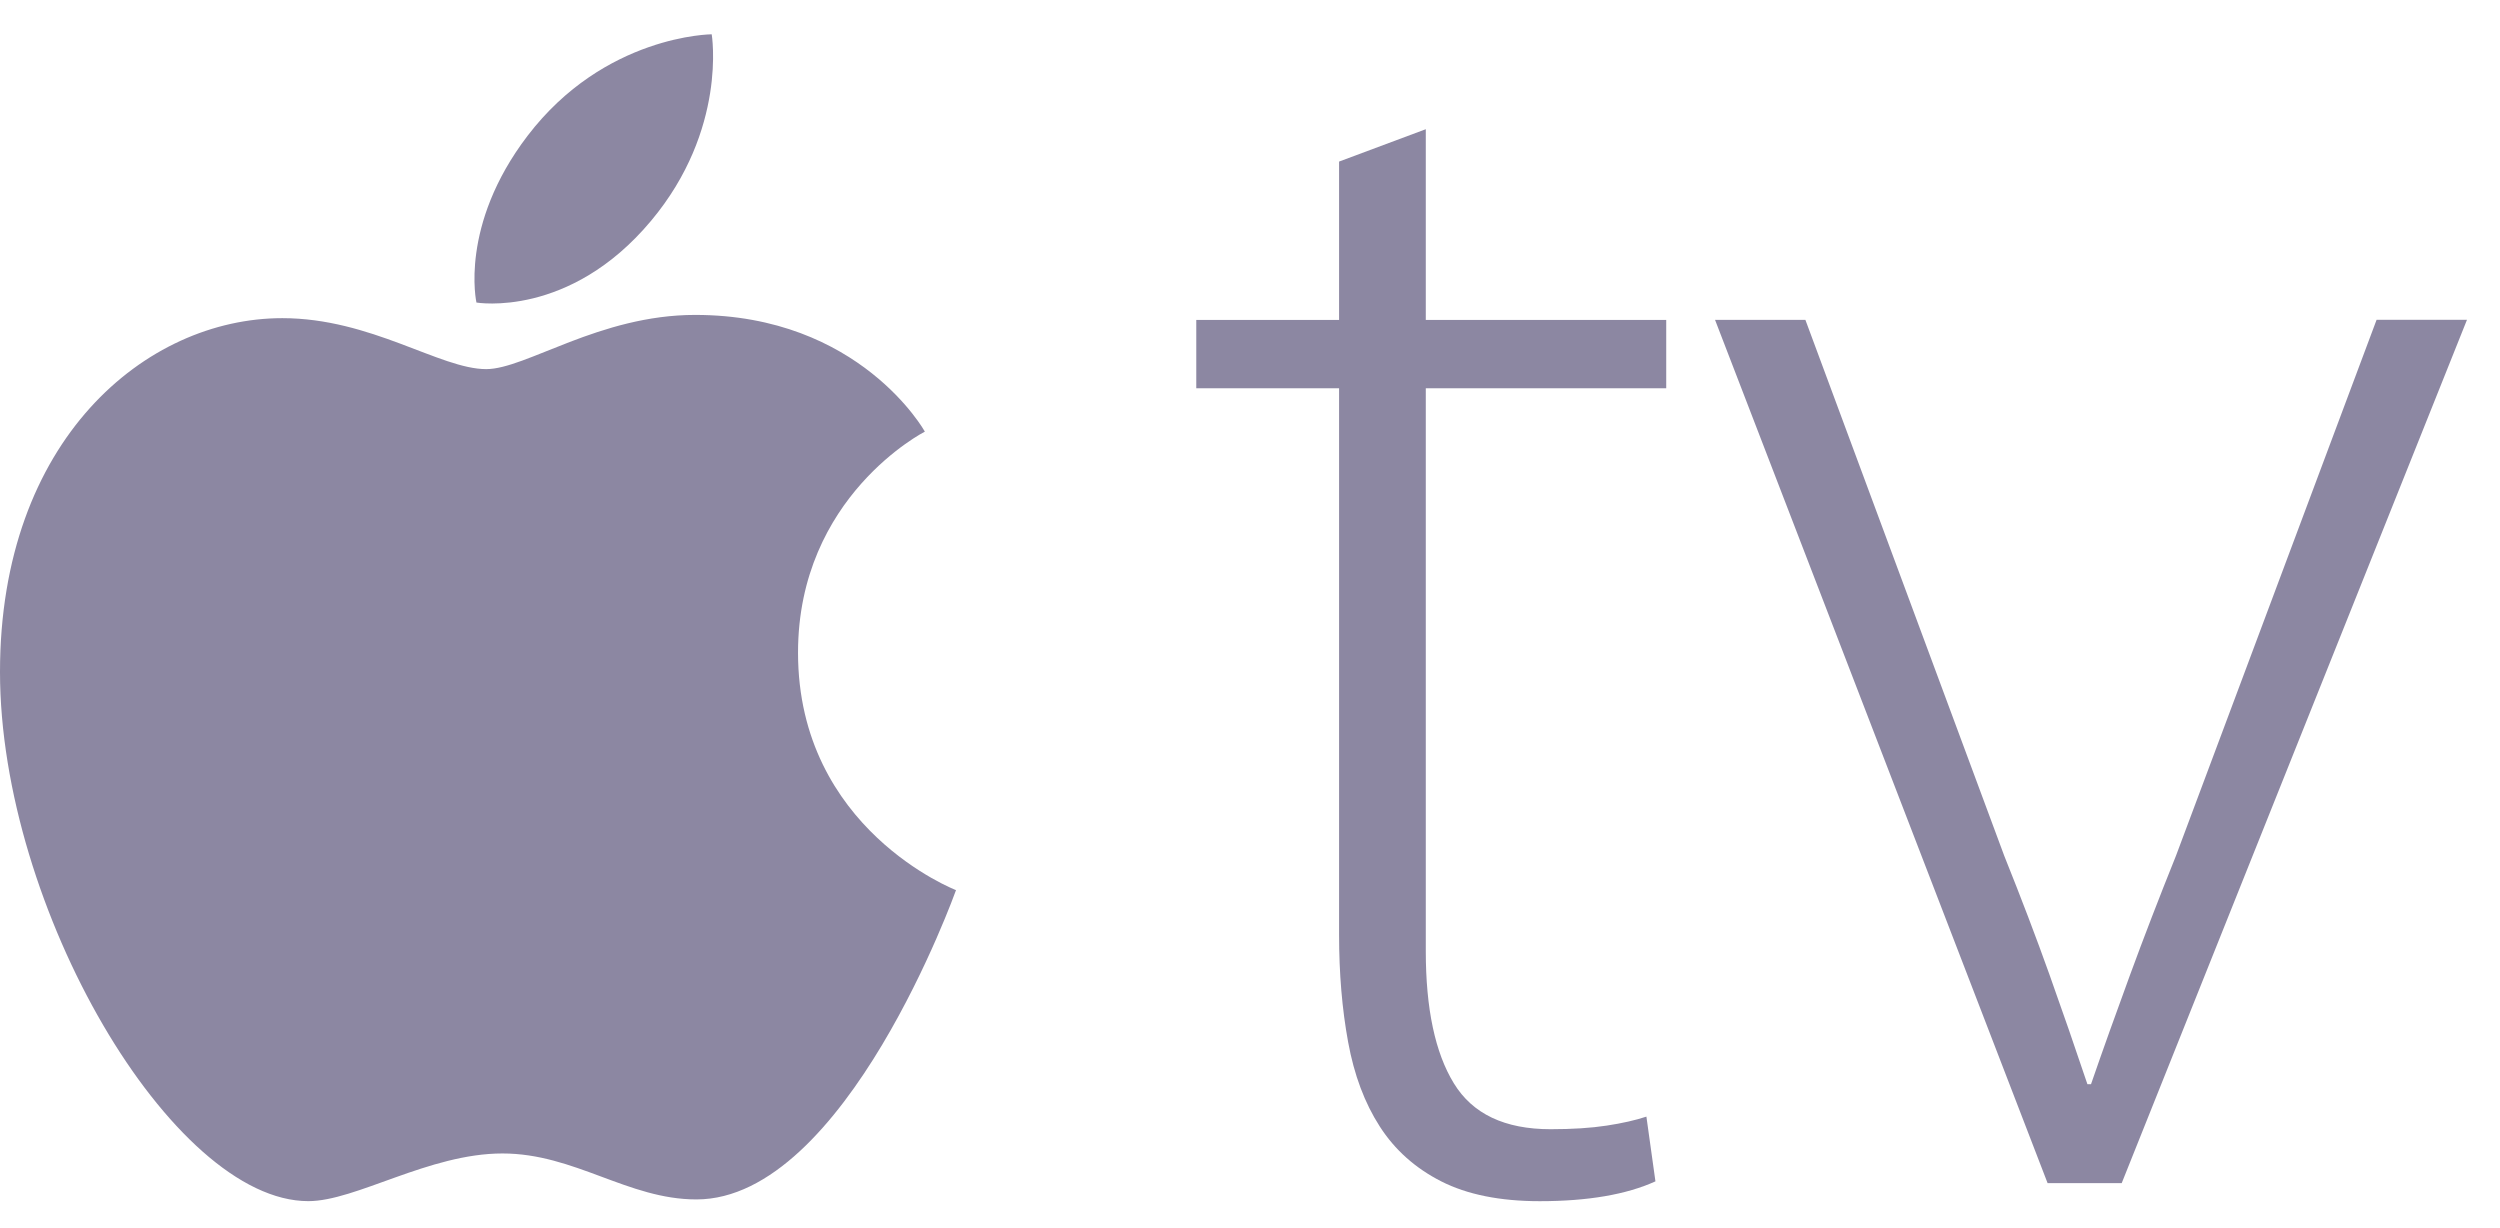 <svg width="57" height="28" viewBox="0 0 57 28" fill="none" xmlns="http://www.w3.org/2000/svg">
<g clip-path="url(#clip0_5_43)">
<path d="M32.508 2.946V7.294H37.99V8.852H32.508V21.686C32.508 22.999 32.721 24.003 33.148 24.7C33.574 25.397 34.308 25.746 35.353 25.746C35.848 25.746 36.273 25.719 36.631 25.664C36.988 25.61 37.29 25.541 37.538 25.459L37.744 26.935C37.084 27.235 36.205 27.387 35.106 27.387C34.199 27.387 33.45 27.235 32.86 26.935C32.269 26.634 31.802 26.218 31.459 25.684C31.115 25.151 30.874 24.509 30.737 23.757C30.599 23.006 30.531 22.193 30.531 21.317V8.852H27.275V7.294H30.531V3.684L32.508 2.946ZM41.163 7.293L45.697 19.513C46.081 20.47 46.425 21.372 46.727 22.219C47.029 23.066 47.318 23.9 47.593 24.72H47.675C47.949 23.927 48.245 23.1 48.561 22.239C48.877 21.378 49.227 20.469 49.612 19.512L54.186 7.292H56.247L48.375 26.975H46.685L39.103 7.293H41.163Z" fill="#8C87A2"/>
<path d="M12.027 3.098C13.784 0.794 16.227 0.782 16.227 0.782C16.227 0.782 16.59 2.949 14.844 5.035C12.981 7.263 10.863 6.898 10.863 6.898C10.863 6.898 10.465 5.146 12.027 3.098ZM11.086 8.416C11.989 8.416 13.667 7.18 15.85 7.18C19.609 7.18 21.087 9.841 21.087 9.841C21.087 9.841 18.195 11.312 18.195 14.881C18.195 18.908 21.797 20.295 21.797 20.295C21.797 20.295 19.28 27.347 15.878 27.347C14.316 27.347 13.102 26.299 11.456 26.299C9.779 26.299 8.113 27.386 7.03 27.386C3.924 27.387 0 20.697 0 15.32C0 10.029 3.322 7.254 6.436 7.254C8.462 7.254 10.033 8.416 11.086 8.416Z" fill="#8C87A2"/>
</g>
<defs>
<clipPath id="clip0_5_43">
<rect width="56.338" height="26.604" fill="white" transform="translate(0 0.782)"/>
</clipPath>
</defs>
</svg>
